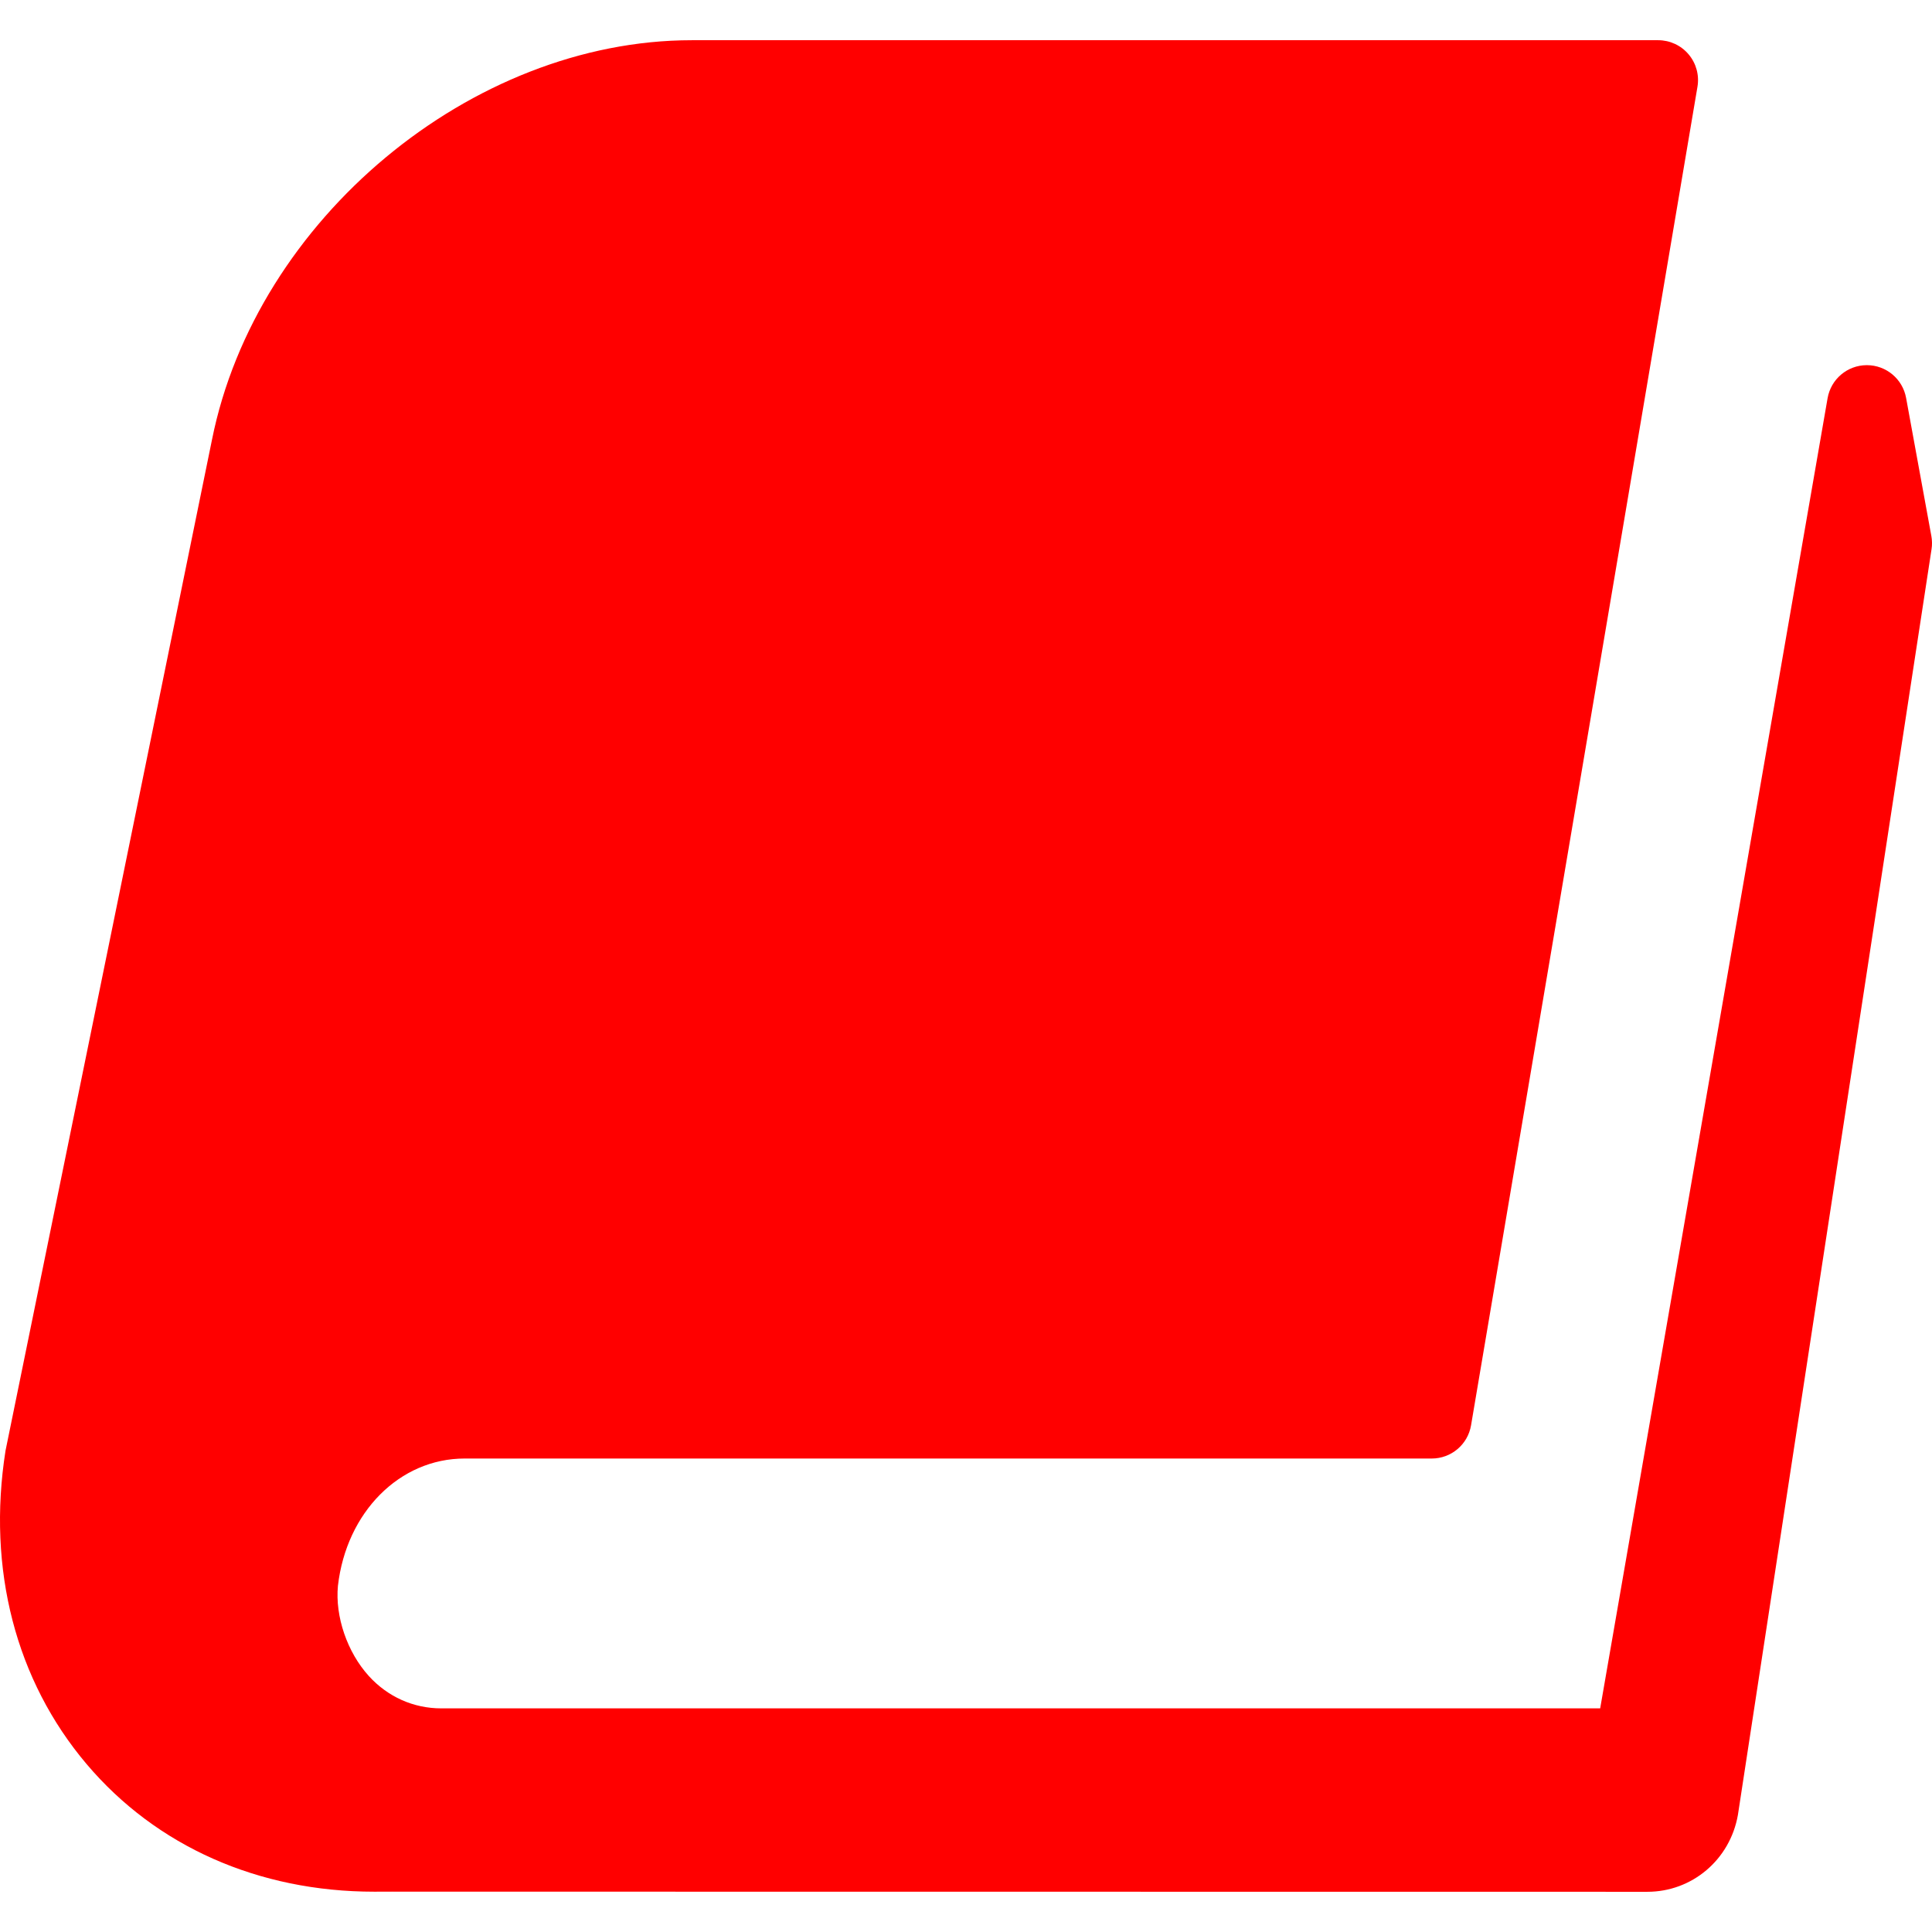 <?xml version="1.0" encoding="iso-8859-1"?>
<!-- Generator: Adobe Illustrator 16.0.0, SVG Export Plug-In . SVG Version: 6.00 Build 0)  -->
<!DOCTYPE svg PUBLIC "-//W3C//DTD SVG 1.1//EN" "http://www.w3.org/Graphics/SVG/1.1/DTD/svg11.dtd">
<svg xmlns="http://www.w3.org/2000/svg" xmlns:xlink="http://www.w3.org/1999/xlink" version="1.1" id="Capa_1" x="0px" y="0px" width="512px" height="512px" viewBox="0 0 96.916 96.916" style="enable-background:new 0 0 96.916 96.916;" xml:space="preserve">
<g>
	<path d="M96.884,26.89l-1.268-6.931c-0.174-0.951-1.002-1.641-1.967-1.641c-0.004,0-0.006,0-0.01,0   c-0.97,0.004-1.795,0.703-1.961,1.658L80.271,85.696l-58.135,0.002c-1.393,0-2.682-0.576-3.633-1.621   c-1.09-1.201-1.697-2.992-1.551-4.527c0.426-3.699,3.1-6.385,6.354-6.385h48.516c0.975,0,1.809-0.703,1.971-1.666L85.151,4.351   c0.098-0.581-0.064-1.175-0.445-1.625c-0.379-0.45-0.938-0.709-1.526-0.709H34.702c-11.059,0-21.855,8.994-24.068,20.042   L0.276,72.776c-0.932,5.938,0.514,11.52,4.072,15.721c3.494,4.125,8.617,6.397,14.426,6.397l0.926-0.003   c0.018,0,0.035,0.001,0.055,0.001c3.094,0.003,62.265,0.007,62.882,0.007c2.239,0,4.147-1.604,4.543-3.857l9.713-63.492   C96.928,27.332,96.923,27.107,96.884,26.89z" fill="#ff0000"/>
</g>
<g>
</g>
<g>
</g>
<g>
</g>
<g>
</g>
<g>
</g>
<g>
</g>
<g>
</g>
<g>
</g>
<g>
</g>
<g>
</g>
<g>
</g>
<g>
</g>
<g>
</g>
<g>
</g>
<g>
</g>
</svg>
